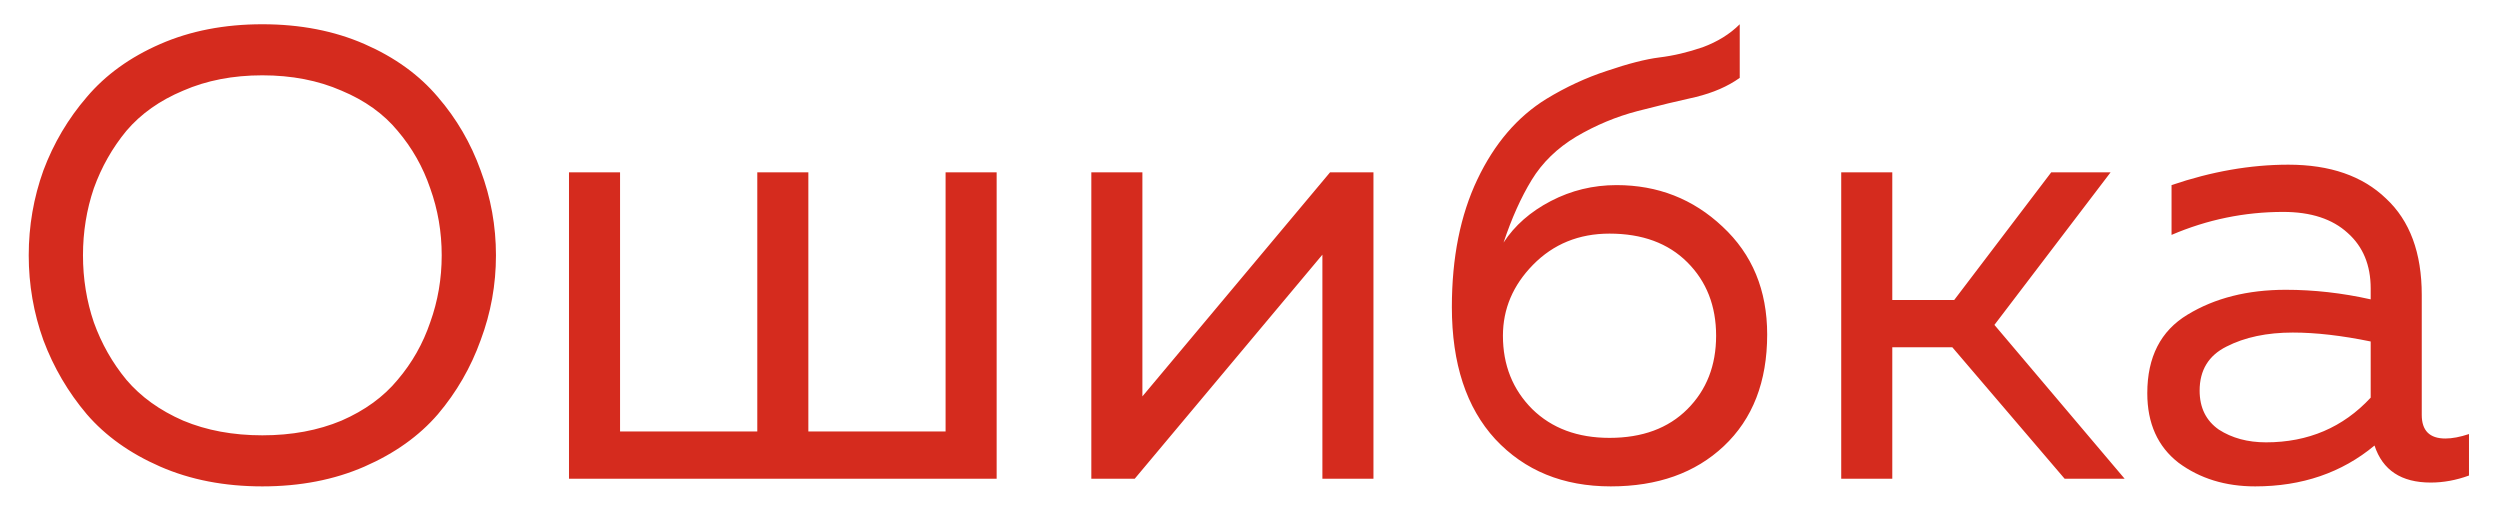 <svg width="47" height="10" viewBox="0 0 47 10" fill="none" xmlns="http://www.w3.org/2000/svg">
<path d="M0.816 6.396C0.632 5.884 0.54 5.352 0.54 4.8C0.54 4.248 0.632 3.716 0.816 3.204C1.008 2.692 1.28 2.232 1.632 1.824C1.984 1.408 2.444 1.076 3.012 0.828C3.58 0.58 4.22 0.456 4.932 0.456C5.644 0.456 6.284 0.58 6.852 0.828C7.42 1.076 7.88 1.408 8.232 1.824C8.584 2.232 8.852 2.692 9.036 3.204C9.228 3.716 9.324 4.248 9.324 4.8C9.324 5.352 9.228 5.884 9.036 6.396C8.852 6.908 8.584 7.372 8.232 7.788C7.88 8.196 7.42 8.524 6.852 8.772C6.284 9.02 5.644 9.144 4.932 9.144C4.22 9.144 3.58 9.02 3.012 8.772C2.444 8.524 1.984 8.196 1.632 7.788C1.28 7.372 1.008 6.908 0.816 6.396ZM8.088 6.06C8.232 5.66 8.304 5.24 8.304 4.8C8.304 4.36 8.232 3.94 8.088 3.54C7.952 3.14 7.748 2.78 7.476 2.46C7.212 2.14 6.86 1.888 6.42 1.704C5.98 1.512 5.484 1.416 4.932 1.416C4.38 1.416 3.884 1.512 3.444 1.704C3.004 1.888 2.648 2.14 2.376 2.46C2.112 2.78 1.908 3.14 1.764 3.54C1.628 3.94 1.56 4.36 1.56 4.8C1.56 5.24 1.628 5.66 1.764 6.06C1.908 6.46 2.112 6.82 2.376 7.14C2.648 7.46 3.004 7.716 3.444 7.908C3.884 8.092 4.38 8.184 4.932 8.184C5.484 8.184 5.98 8.092 6.42 7.908C6.86 7.716 7.212 7.46 7.476 7.14C7.748 6.82 7.952 6.46 8.088 6.06ZM18.737 9H10.697V3.24H11.657V8.112H14.237V3.24H15.197V8.112H17.777V3.24H18.737V9ZM21.333 9H20.517V3.24H21.477V7.452L25.005 3.24H25.821V9H24.861V4.788L21.333 9ZM33.223 6.288C33.223 7.176 32.951 7.876 32.407 8.388C31.871 8.892 31.163 9.144 30.283 9.144C29.387 9.144 28.663 8.848 28.111 8.256C27.567 7.664 27.295 6.836 27.295 5.772C27.295 4.844 27.455 4.044 27.775 3.372C28.095 2.7 28.527 2.196 29.071 1.86C29.439 1.636 29.819 1.46 30.211 1.332C30.611 1.196 30.939 1.112 31.195 1.08C31.459 1.048 31.731 0.984 32.011 0.888C32.291 0.784 32.523 0.64 32.707 0.456V1.464C32.483 1.624 32.207 1.744 31.879 1.824C31.551 1.896 31.187 1.984 30.787 2.088C30.387 2.192 30.003 2.352 29.635 2.568C29.275 2.784 28.995 3.056 28.795 3.384C28.595 3.712 28.419 4.104 28.267 4.56C28.475 4.24 28.771 3.98 29.155 3.78C29.539 3.58 29.951 3.48 30.391 3.48C31.167 3.48 31.831 3.74 32.383 4.26C32.943 4.78 33.223 5.456 33.223 6.288ZM28.255 6.312C28.255 6.864 28.439 7.324 28.807 7.692C29.175 8.052 29.659 8.232 30.259 8.232C30.875 8.232 31.363 8.052 31.723 7.692C32.083 7.332 32.263 6.872 32.263 6.312C32.263 5.752 32.083 5.292 31.723 4.932C31.363 4.572 30.875 4.392 30.259 4.392C29.683 4.392 29.203 4.588 28.819 4.98C28.443 5.364 28.255 5.808 28.255 6.312ZM35.575 9H34.615V3.24H35.575V5.64H36.739L38.563 3.24H39.679L37.495 6.108L39.943 9H38.815L36.703 6.528H35.575V9ZM45.529 7.8C45.529 8.096 45.677 8.244 45.973 8.244C46.101 8.244 46.249 8.216 46.417 8.16V8.94C46.177 9.028 45.937 9.072 45.697 9.072C45.145 9.072 44.793 8.84 44.641 8.376C44.025 8.888 43.277 9.144 42.397 9.144C41.837 9.144 41.357 8.996 40.957 8.7C40.565 8.396 40.369 7.96 40.369 7.392C40.369 6.712 40.621 6.22 41.125 5.916C41.637 5.604 42.253 5.448 42.973 5.448C43.501 5.448 44.033 5.508 44.569 5.628V5.424C44.569 4.984 44.425 4.636 44.137 4.38C43.849 4.116 43.445 3.984 42.925 3.984C42.197 3.984 41.497 4.128 40.825 4.416V3.48C41.577 3.224 42.309 3.096 43.021 3.096C43.805 3.096 44.417 3.308 44.857 3.732C45.305 4.148 45.529 4.752 45.529 5.544V7.8ZM41.353 7.344C41.353 7.664 41.473 7.908 41.713 8.076C41.961 8.236 42.257 8.316 42.601 8.316C43.393 8.316 44.049 8.036 44.569 7.476V6.42C44.025 6.308 43.537 6.252 43.105 6.252C42.617 6.252 42.201 6.34 41.857 6.516C41.521 6.684 41.353 6.96 41.353 7.344Z" fill="#D52B1E"/>
</svg>
